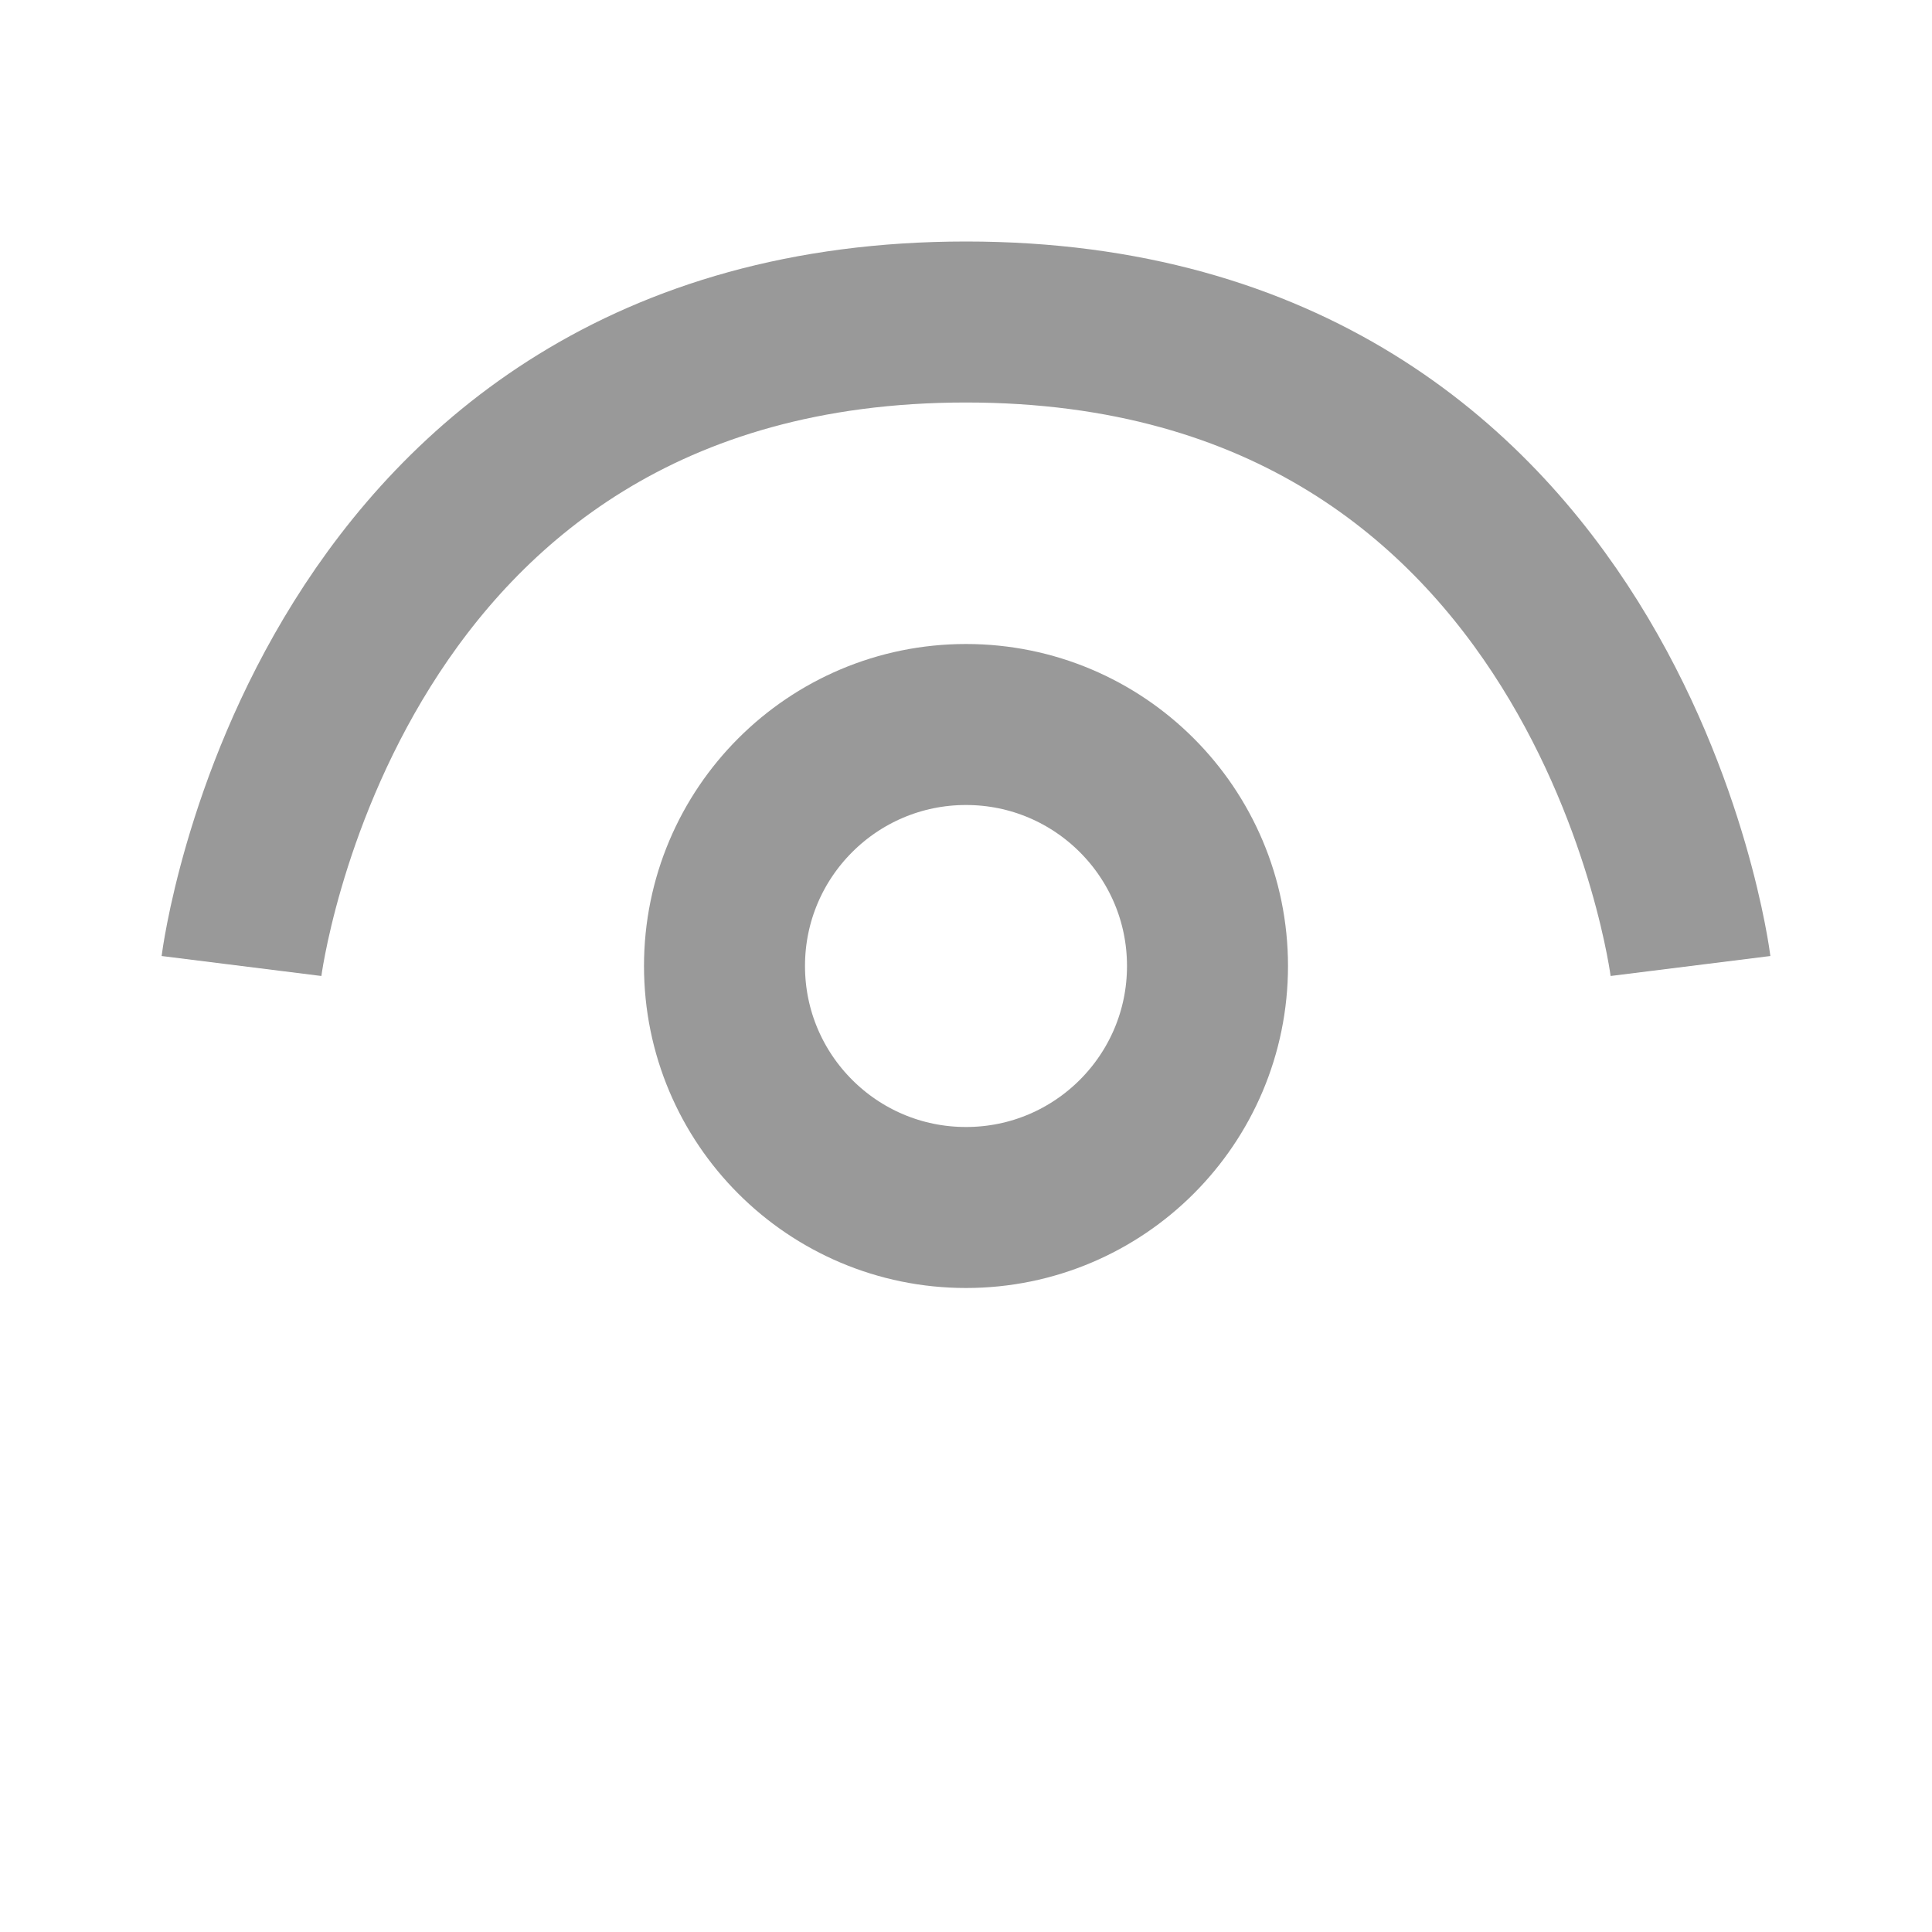 <?xml version="1.0" encoding="utf-8"?><!-- Uploaded to: SVG Repo, www.svgrepo.com, Generator: SVG Repo Mixer Tools -->
<svg width="800px" height="800px" viewBox="0 0 24 24" fill="none" xmlns="http://www.w3.org/2000/svg">
<circle cx="12" cy="12" r="3" stroke="#999999" stroke-width="2"/>
<path d="M21 12C21 12 20 4 12 4C4 4 3 12 3 12" stroke="#999999" stroke-width="2"/>
</svg>